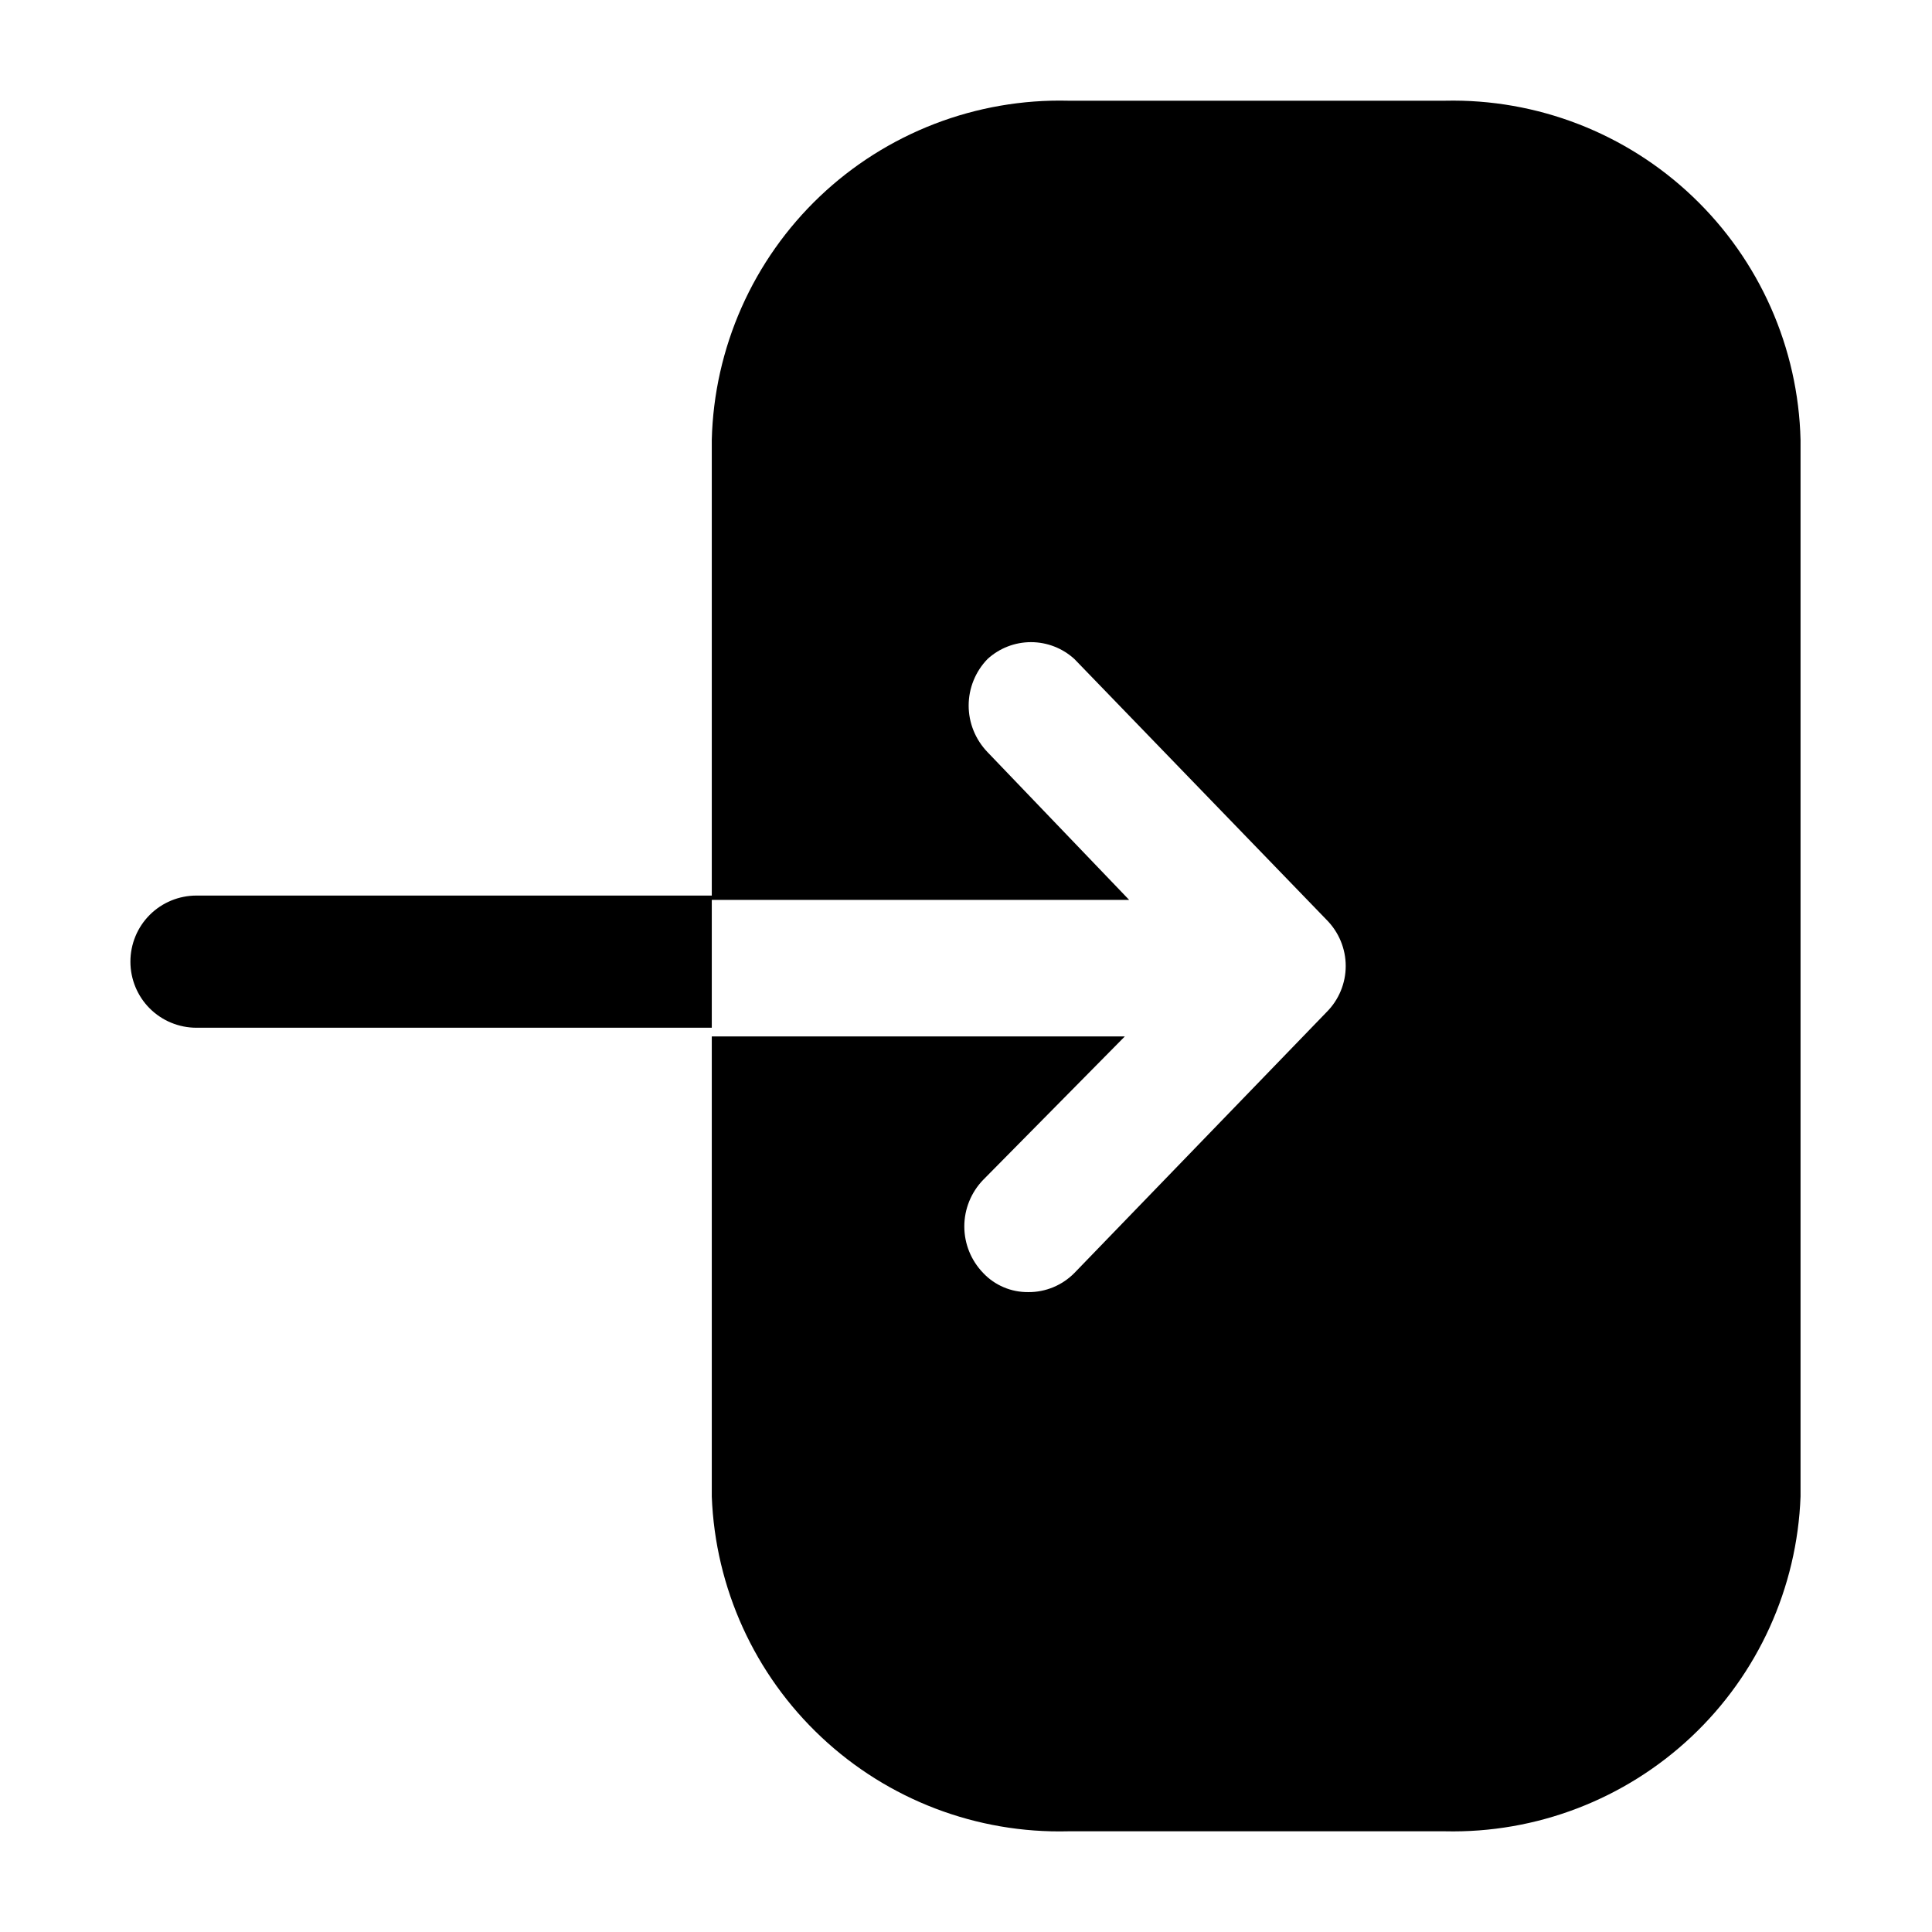 <svg width="24" height="24" viewBox="0 0 24 24" fill="none" xmlns="http://www.w3.org/2000/svg">
<path d="M8.842 11.125V12.767H2.441C2.223 12.767 2.014 12.681 1.86 12.527C1.706 12.373 1.62 12.164 1.62 11.946C1.62 11.728 1.706 11.519 1.86 11.365C2.014 11.211 2.223 11.125 2.441 11.125H8.842ZM17.949 1.251H13.271C12.704 1.237 12.139 1.335 11.609 1.539C11.08 1.743 10.595 2.049 10.184 2.44C9.773 2.831 9.442 3.3 9.212 3.819C8.982 4.338 8.856 4.897 8.842 5.464V11.179H14.027L12.267 9.343C12.117 9.187 12.033 8.98 12.033 8.765C12.033 8.549 12.117 8.342 12.267 8.187C12.414 8.052 12.607 7.977 12.807 7.977C13.007 7.977 13.2 8.052 13.347 8.187L16.48 11.427C16.631 11.579 16.717 11.785 16.717 12C16.717 12.215 16.631 12.421 16.48 12.572L13.347 15.813C13.272 15.889 13.183 15.949 13.085 15.99C12.986 16.031 12.881 16.052 12.774 16.051C12.669 16.052 12.565 16.032 12.469 15.991C12.372 15.95 12.285 15.89 12.213 15.813C12.063 15.658 11.979 15.451 11.979 15.235C11.979 15.02 12.063 14.812 12.213 14.657L13.973 12.875H8.842V18.59C8.885 19.726 9.373 20.8 10.203 21.579C11.032 22.358 12.134 22.778 13.271 22.749H17.949C19.084 22.775 20.184 22.353 21.011 21.575C21.838 20.797 22.325 19.724 22.367 18.59V5.464C22.339 4.32 21.858 3.234 21.029 2.444C20.201 1.654 19.093 1.225 17.949 1.251Z" fill="black"/>
</svg>

